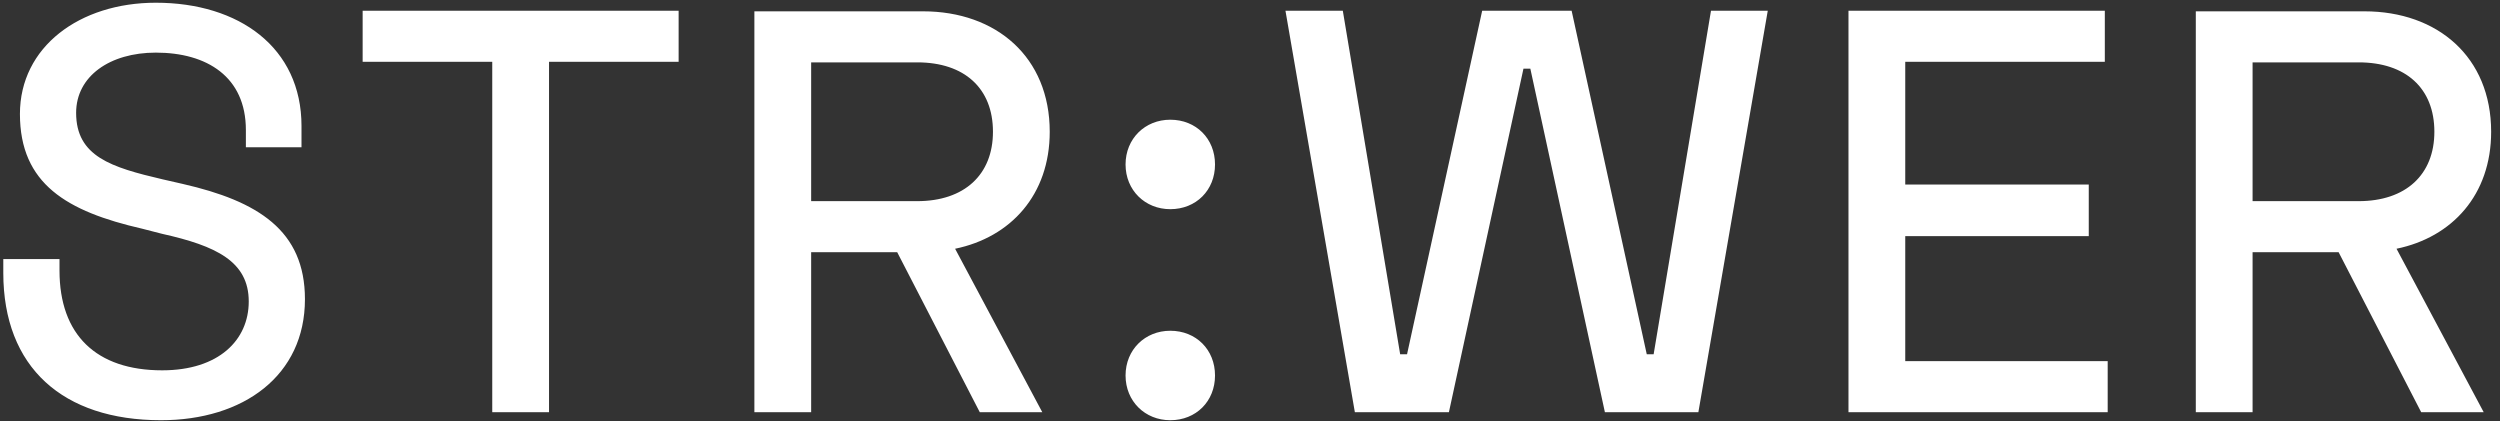 <svg width="279" height="47" viewBox="0 0 279 47" fill="none" xmlns="http://www.w3.org/2000/svg">
<rect x="0" y="0" width="279" height="47" fill="#333333" stroke="none"/>
<path d="M17.392 0.304C8.88 0.304 2.224 5.232 2.224 12.72C2.224 20.528 7.472 23.6 15.856 25.52L18.096 26.096C24.112 27.44 27.76 29.168 27.76 33.648C27.76 37.936 24.432 41.328 18.096 41.328C10.736 41.328 6.64 37.36 6.64 30.192V28.912H0.368V30.448C0.368 41.008 7.024 46.896 17.968 46.896C27.184 46.896 34.032 41.904 34.032 33.392C34.032 25.712 28.784 22.448 20.4 20.528L18.16 20.016C12.4 18.672 8.496 17.456 8.496 12.592C8.496 8.496 12.272 5.872 17.392 5.872C23.088 5.872 27.44 8.56 27.44 14.512V16.432H33.648V14.064C33.648 5.296 26.672 0.304 17.392 0.304ZM40.471 1.2V6.896H54.935V46H61.271V6.896H75.735V1.2H40.471ZM117.15 14.704C117.15 6.384 111.198 1.264 103.006 1.264H84.189V46H90.525V28.144H100.126L109.342 46H116.318L106.59 27.76C112.798 26.48 117.15 21.744 117.15 14.704ZM90.525 6.96H102.366C107.614 6.96 110.814 9.84 110.814 14.704C110.814 19.504 107.614 22.448 102.366 22.448H90.525V6.96ZM125.612 18.352C125.612 21.232 127.788 23.344 130.604 23.344C133.484 23.344 135.596 21.232 135.596 18.352C135.596 15.472 133.484 13.36 130.604 13.36C127.788 13.36 125.612 15.472 125.612 18.352ZM125.612 41.904C125.612 44.784 127.788 46.896 130.604 46.896C133.484 46.896 135.596 44.784 135.596 41.904C135.596 39.024 133.484 36.912 130.604 36.912C127.788 36.912 125.612 39.024 125.612 41.904ZM143.458 1.2L151.202 46H161.698L170.018 7.664H170.786L179.106 46H189.538L197.282 1.2H190.946L184.546 39.536H183.778L175.394 1.2H165.41L157.026 39.536H156.258L149.858 1.2H143.458ZM206.29 1.2V46H235.218V40.304H212.626V26.352H233.106V20.592H212.626V6.896H234.898V1.2H206.29ZM278.012 14.704C278.012 6.384 272.06 1.264 263.868 1.264H245.052V46H251.388V28.144H260.988L270.204 46H277.18L267.452 27.76C273.66 26.48 278.012 21.744 278.012 14.704ZM251.388 6.96H263.228C268.476 6.96 271.676 9.84 271.676 14.704C271.676 19.504 268.476 22.448 263.228 22.448H251.388V6.96Z" fill="white"/>
</svg>
